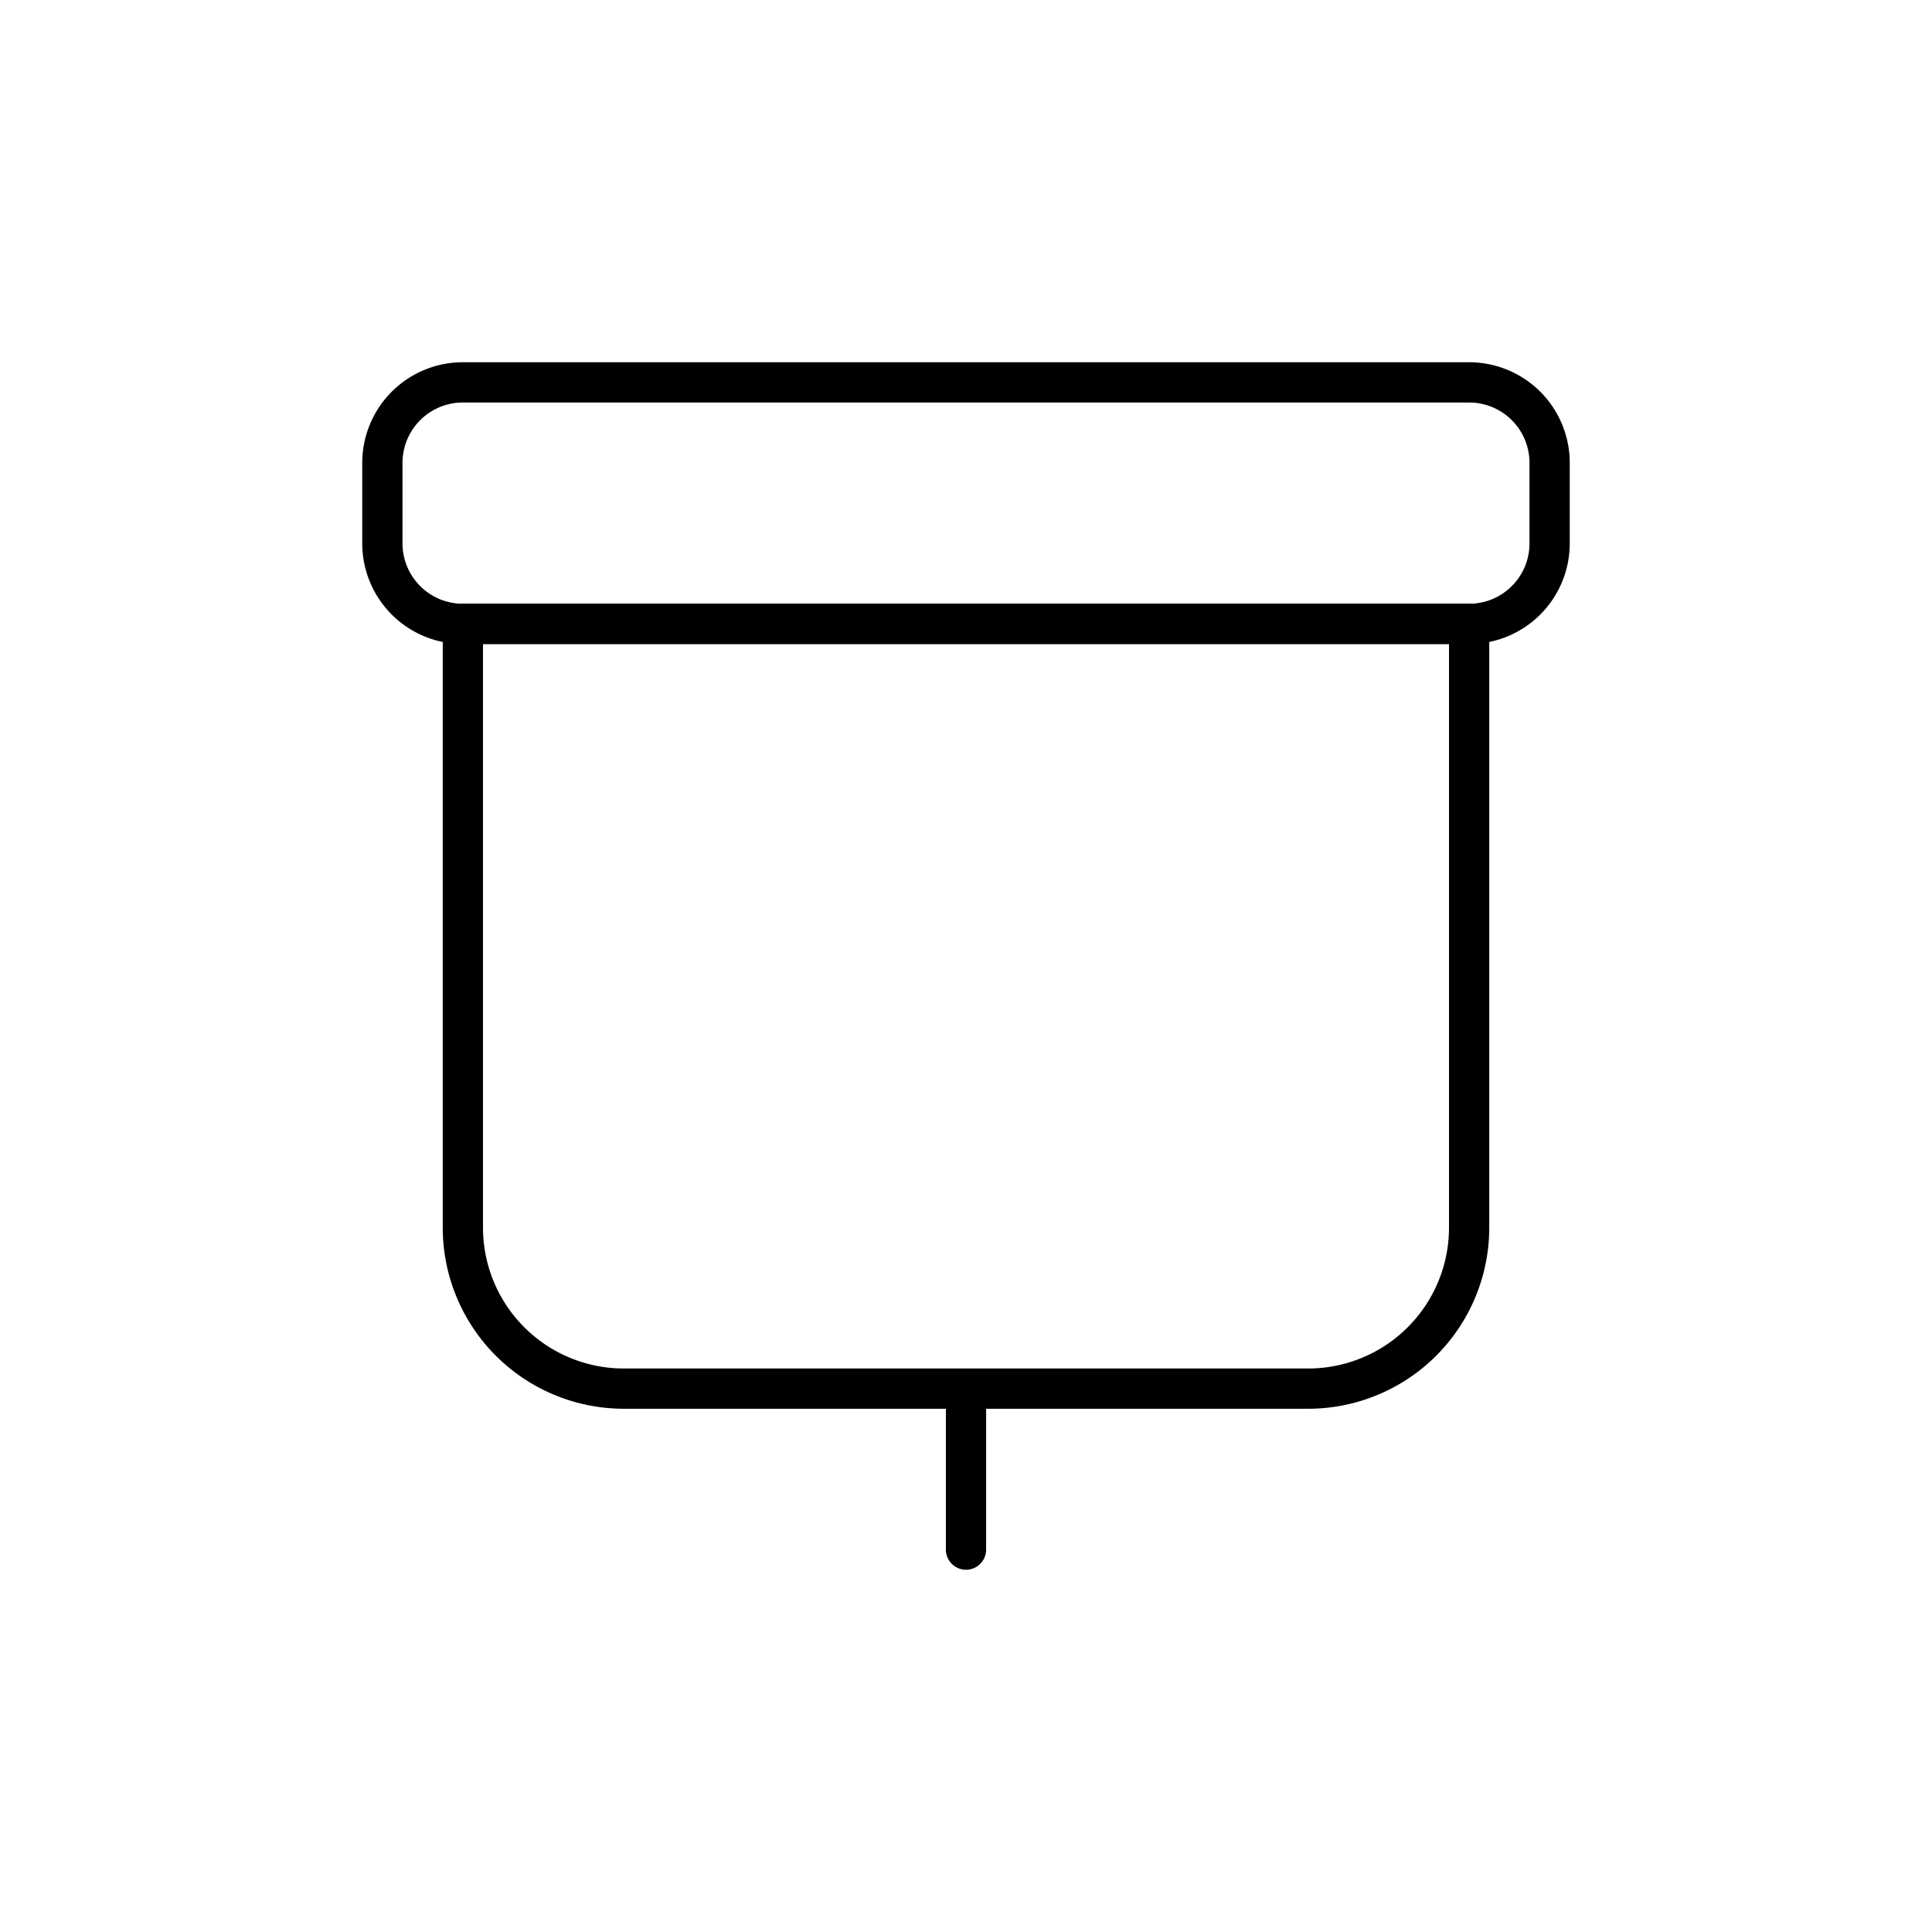 <svg width="24" height="24" fill="none" stroke="currentColor" stroke-linecap="round" stroke-linejoin="round" stroke-width="0.5" viewBox="0 0 24 24" xmlns="http://www.w3.org/2000/svg">
  <path d="M18.25 7.75H5.75v7.5a2 2 0 0 0 2 2h8.5a2 2 0 0 0 2-2v-7.5Z"></path>
  <path d="M18.25 4.75H5.75a1 1 0 0 0-1 1v1a1 1 0 0 0 1 1h12.5a1 1 0 0 0 1-1v-1a1 1 0 0 0-1-1Z"></path>
  <path d="M12 17.5v1.75"></path>
</svg>